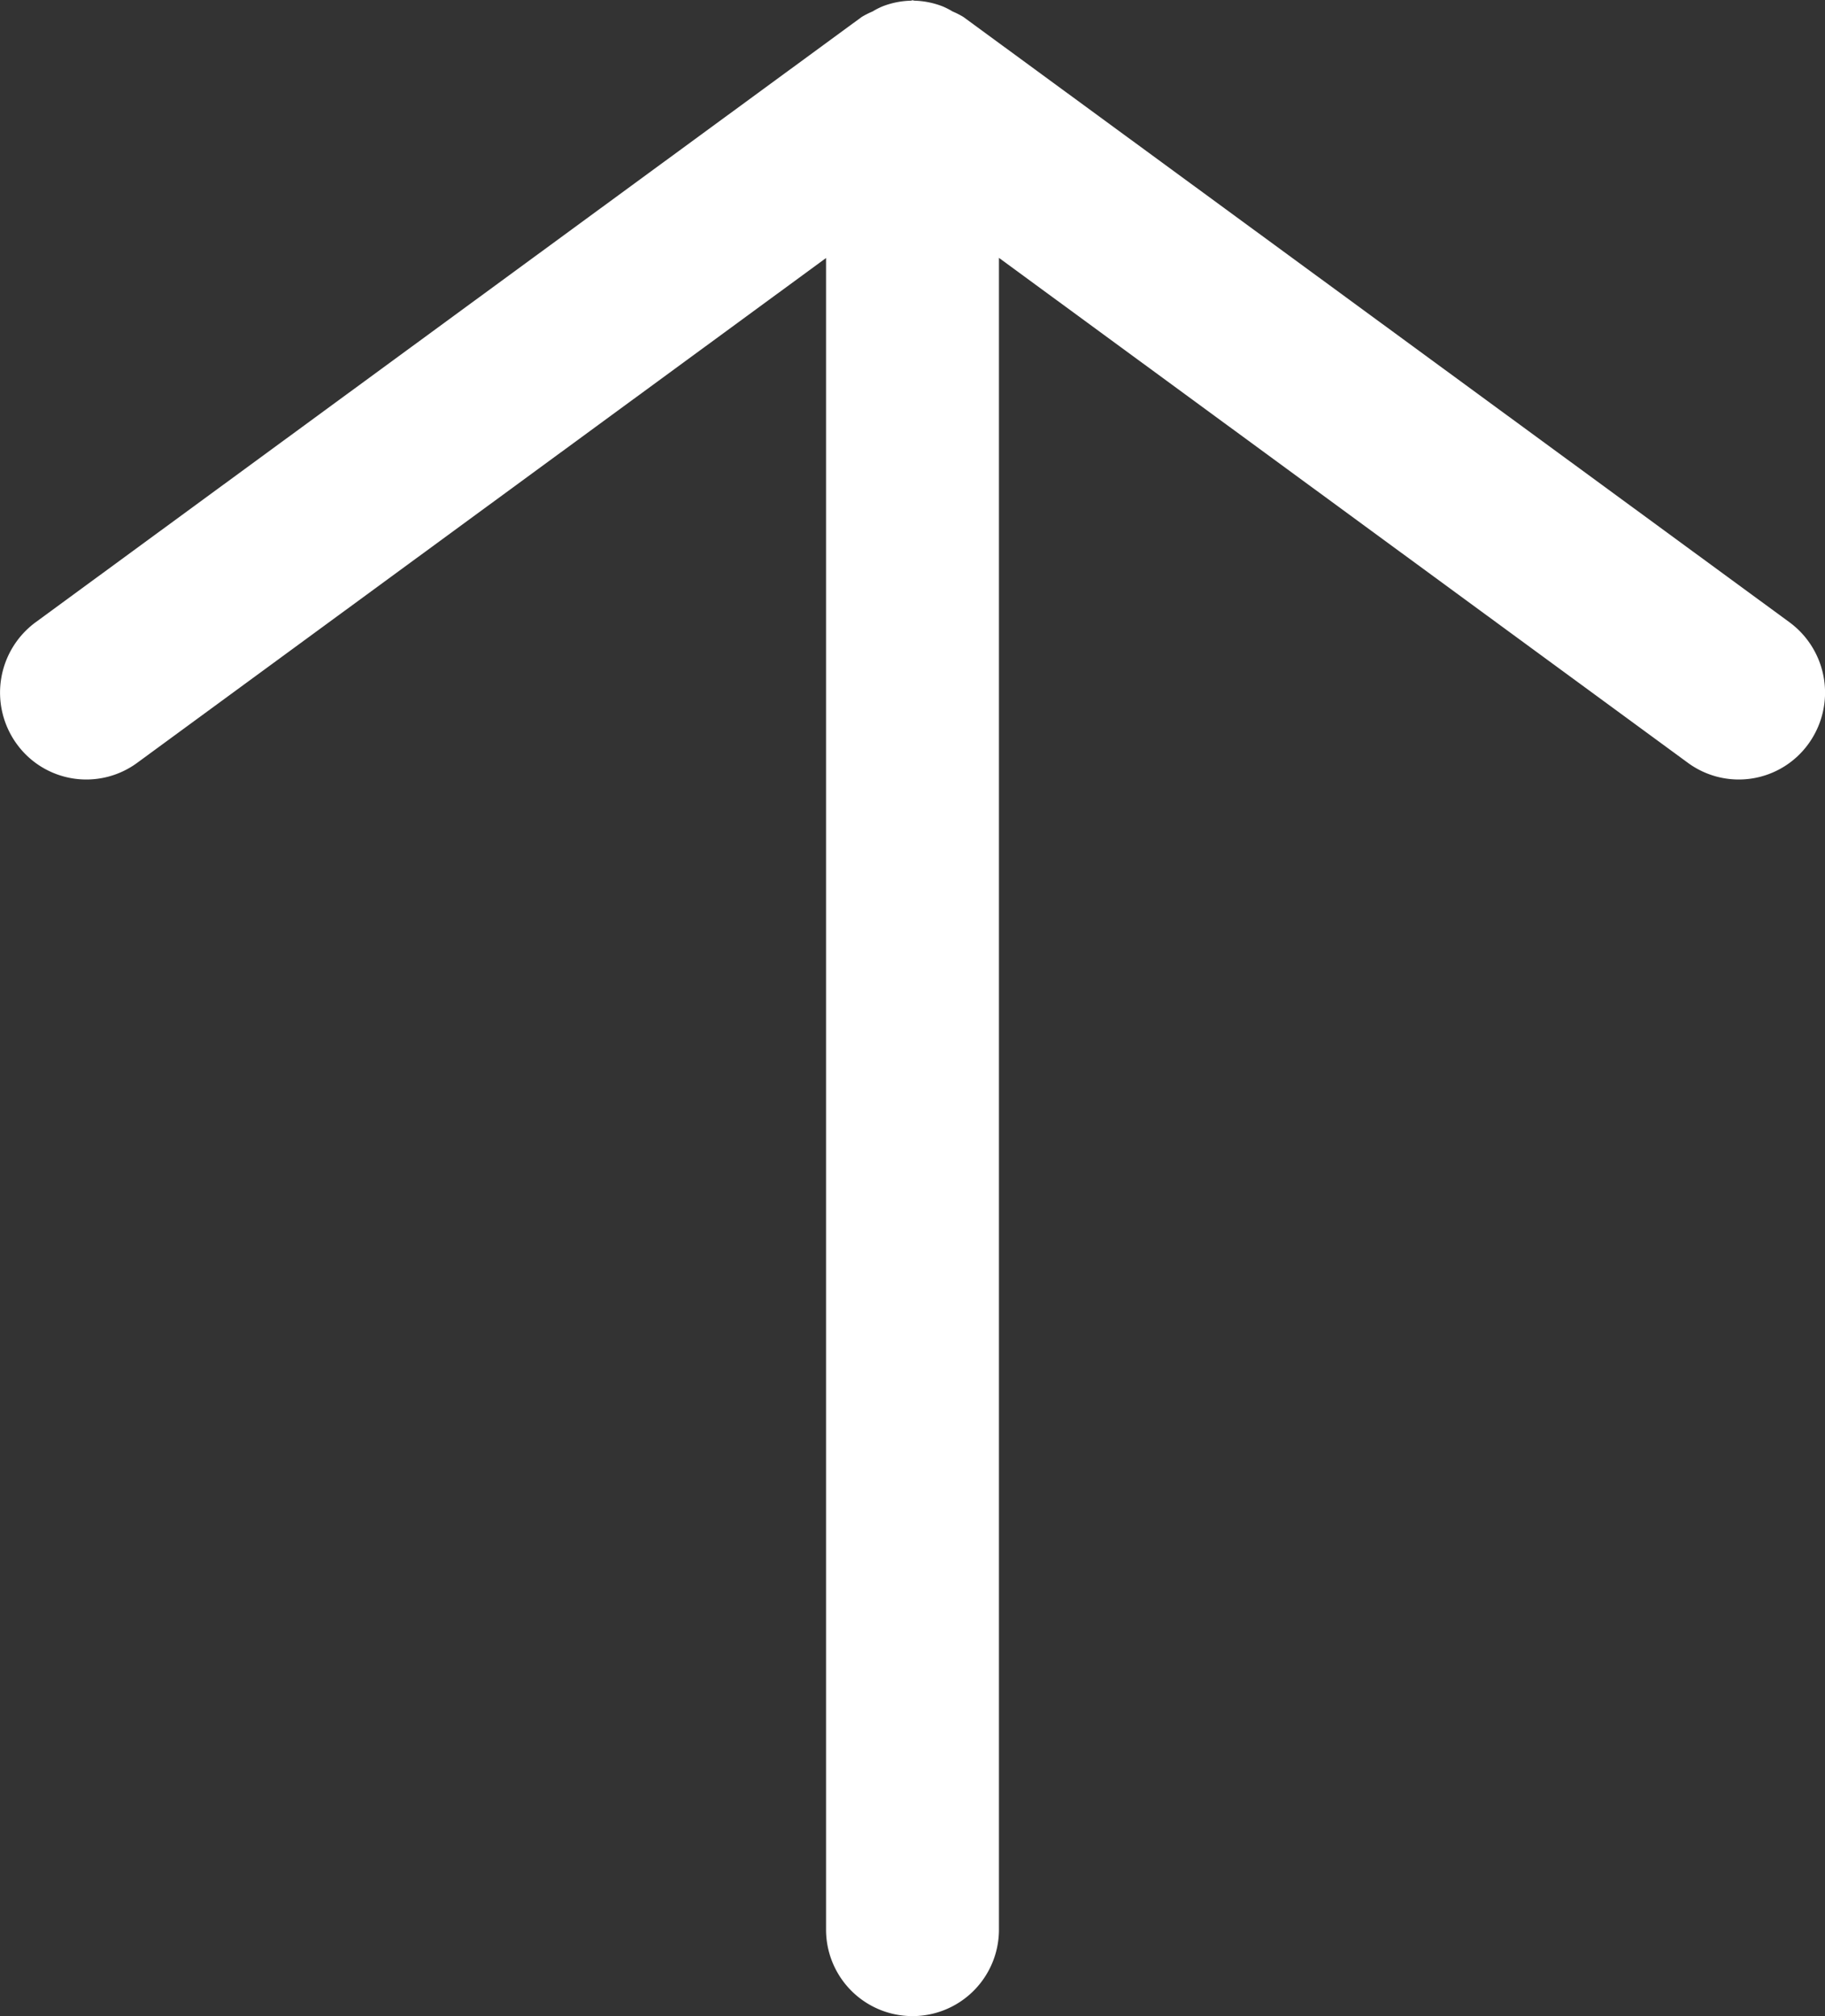 <svg xmlns="http://www.w3.org/2000/svg" width="38" height="41.969" viewBox="0 0 38 41.969" data-prefix="iax96alve">
    <rect x="0" y="0" width="38" height="41.969" fill="#333333" stroke="none"/>
    <path
        fill="#fff"
        d="M17.2 40.171v-34.8L2.855 15.881a1.789 1.789 0 0 1-2.511-.4 1.818 1.818 0 0 1 .4-2.529l17.2-12.6a1.74 1.74 0 0 1 .224-.113 1.552 1.552 0 0 1 .207-.106 1.761 1.761 0 0 1 .588-.119c.014 0 .025-.008.038-.008s.025.007.039.008a1.766 1.766 0 0 1 .588.119 1.615 1.615 0 0 1 .207.106 1.728 1.728 0 0 1 .223.113l17.2 12.6a1.818 1.818 0 0 1 .4 2.529 1.789 1.789 0 0 1-2.511.4L20.8 5.368v34.8a1.8 1.8 0 1 1-3.6.003z"
        fill-rule="evenodd" class="path-iaulztzvu"></path>
</svg>
